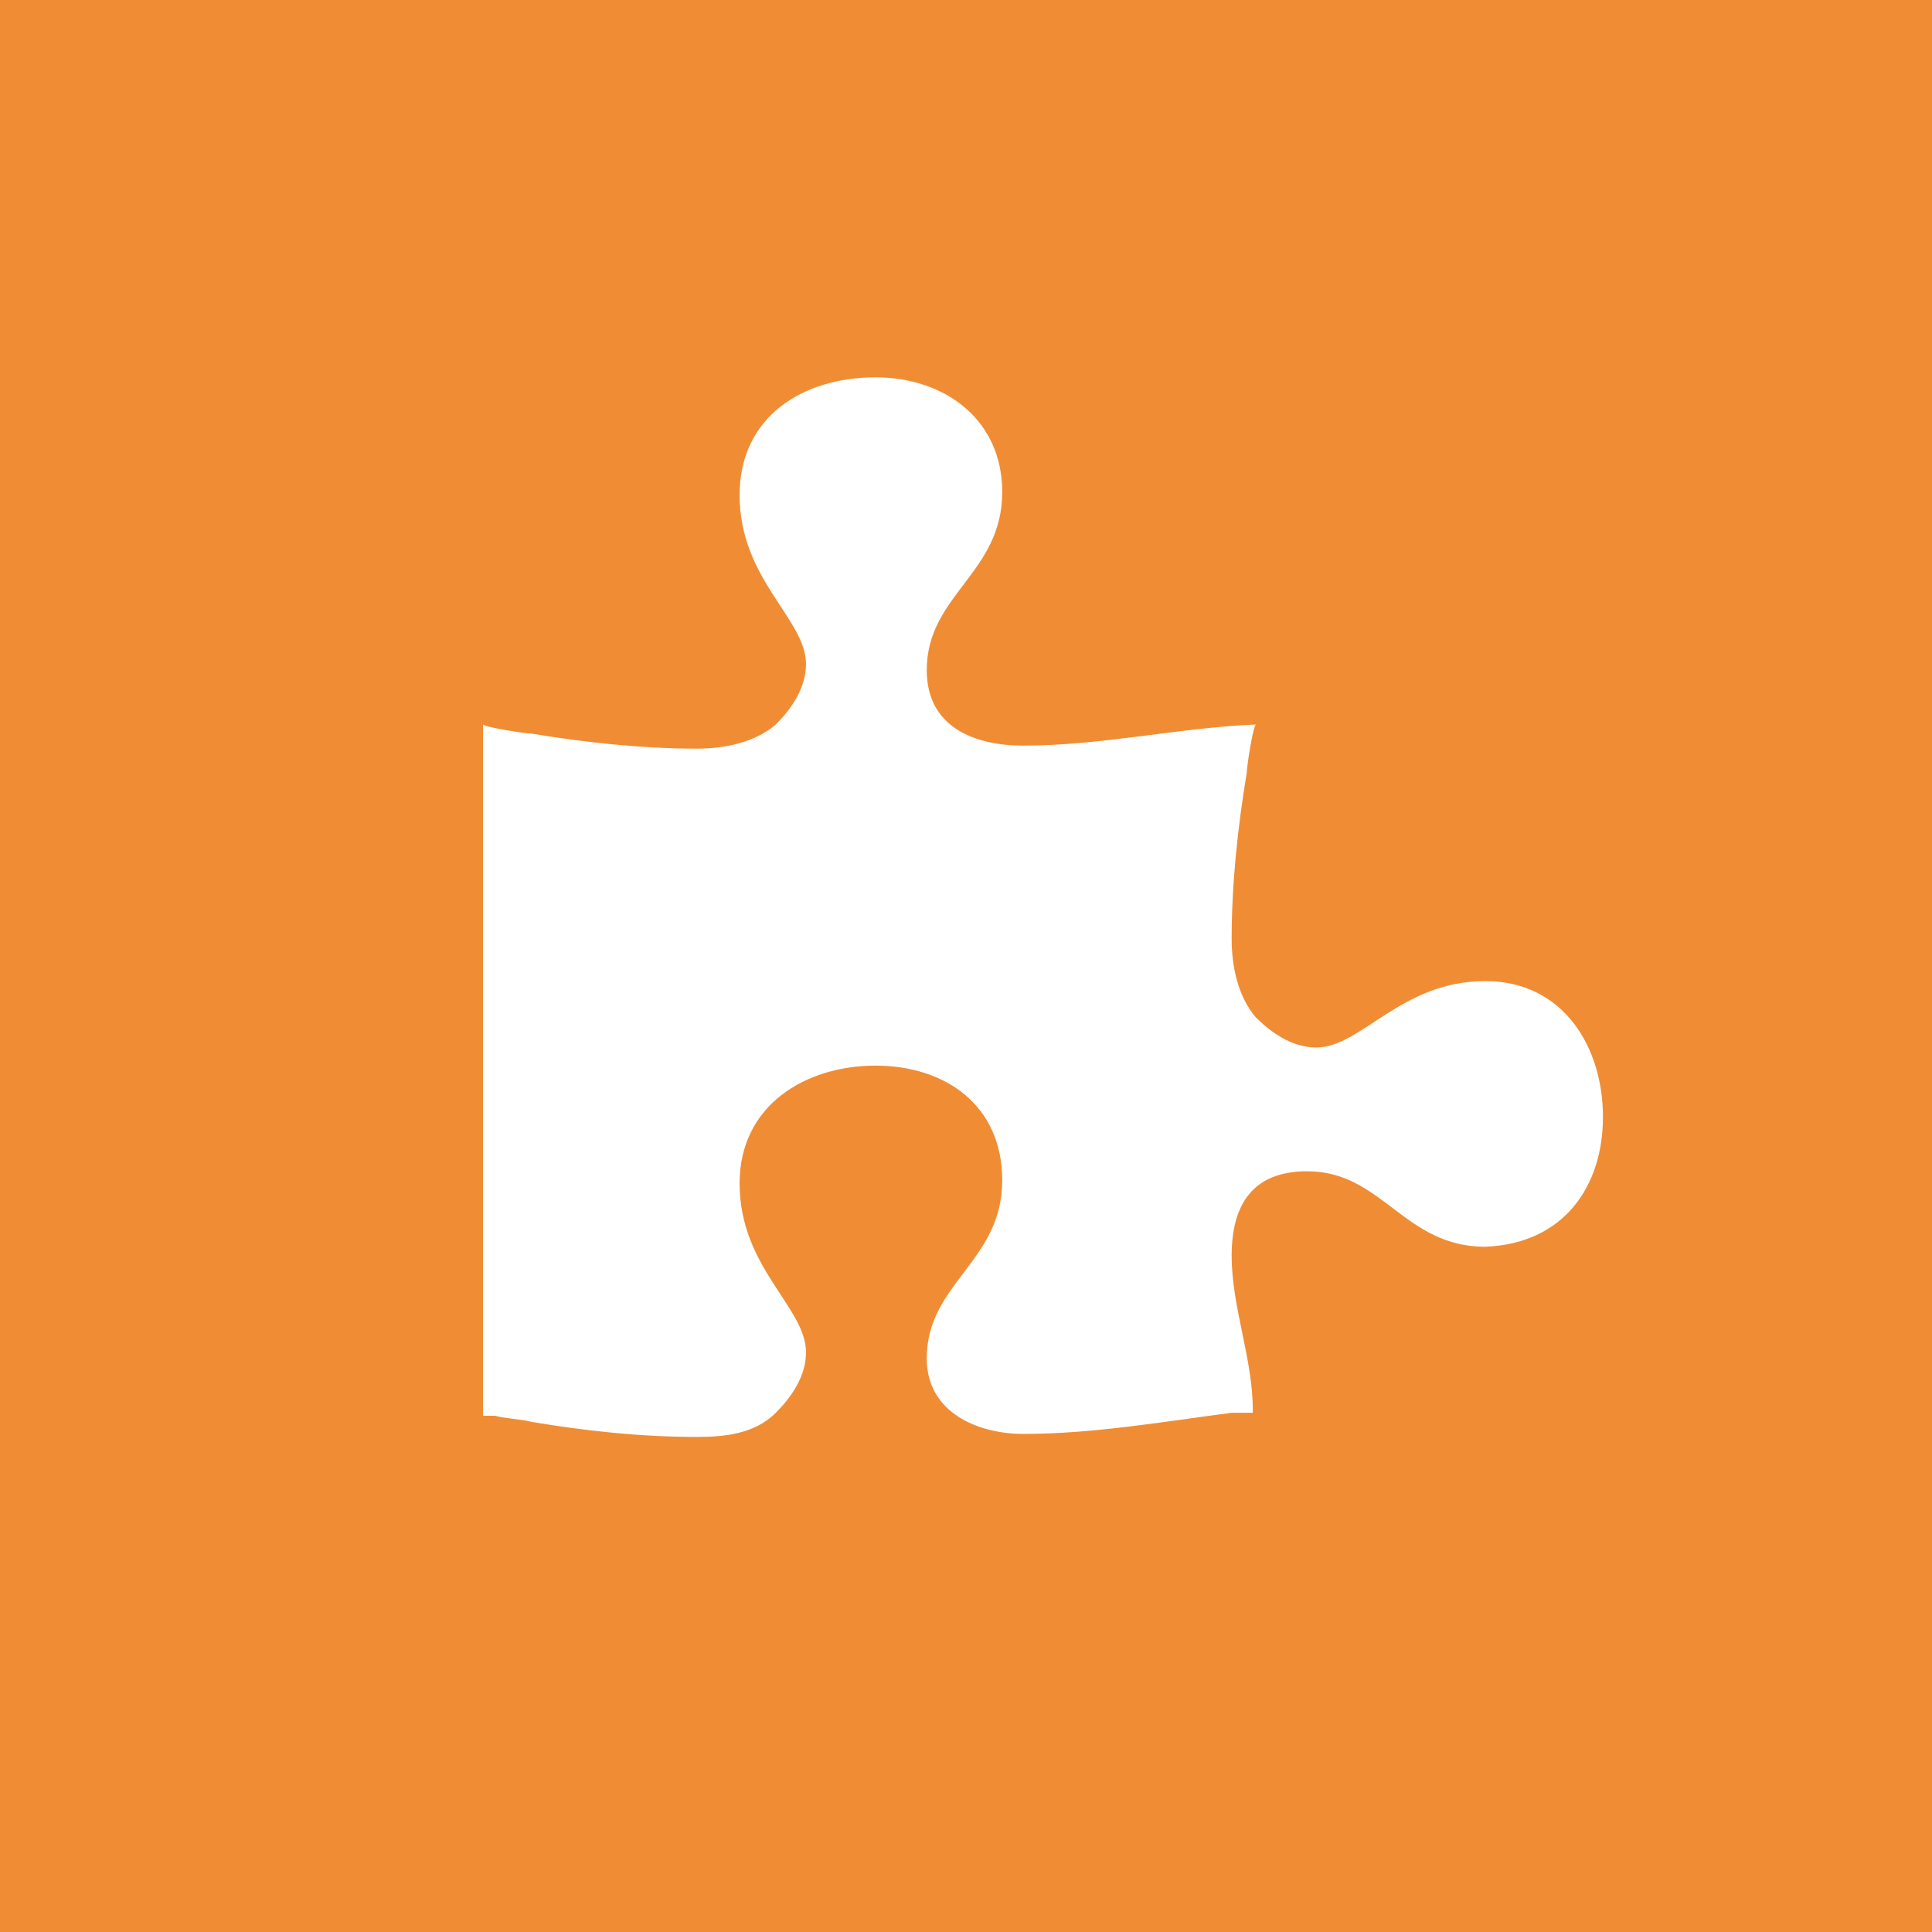 <?xml version="1.0" encoding="utf-8"?>
<!-- Generator: Adobe Illustrator 19.0.1, SVG Export Plug-In . SVG Version: 6.00 Build 0)  -->
<svg version="1.1" xmlns="http://www.w3.org/2000/svg" xmlns:xlink="http://www.w3.org/1999/xlink" x="0px" y="0px"
	 viewBox="0 0 64 64" enable-background="new 0 0 64 64" xml:space="preserve">
<g id="Background">
	<rect fill="#F08D34" width="64" height="64"/>
</g>
<g id="Icon">
	<path fill="#FFFFFF" d="M53.1,37c0-2.3-1.3-4.5-3.9-4.5c-2.8,0-4.1,2.2-5.6,2.2c-0.8,0-1.5-0.5-2-1c-0.6-0.7-0.8-1.7-0.8-2.6
		c0-1.8,0.2-3.7,0.5-5.5c0-0.2,0.2-1.5,0.3-1.6v0c-2.5,0.1-5.1,0.7-7.7,0.7c-1.6,0-3.2-0.6-3.2-2.5c0-2.5,2.5-3.2,2.5-5.9
		c0-2.4-1.9-3.8-4.2-3.8c-2.4,0-4.5,1.3-4.5,3.9c0,2.8,2.2,4.1,2.2,5.6c0,0.8-0.5,1.5-1,2c-0.7,0.6-1.7,0.8-2.6,0.8
		c-1.8,0-3.7-0.2-5.5-0.5c-0.2,0-1.5-0.2-1.6-0.3v22.9c0,0,0.1,0,0.1,0l0.3,0c0.4,0.1,0.8,0.1,1.2,0.2c1.8,0.3,3.6,0.5,5.5,0.5
		c0.9,0,1.9-0.1,2.6-0.8c0.5-0.5,1-1.2,1-2c0-1.5-2.2-2.8-2.2-5.6c0-2.6,2.2-3.9,4.5-3.9c2.3,0,4.2,1.3,4.2,3.8
		c0,2.7-2.5,3.4-2.5,5.9c0,1.8,1.7,2.5,3.2,2.5c2.3,0,4.6-0.4,6.9-0.7c0.2,0,0.5,0,0.7,0v-0.1c0-1.7-0.7-3.4-0.7-5.1
		c0-1.7,0.7-2.8,2.5-2.8c2.5,0,3.2,2.5,5.9,2.5C51.8,41.2,53.1,39.3,53.1,37z"/>
</g>
</svg>
